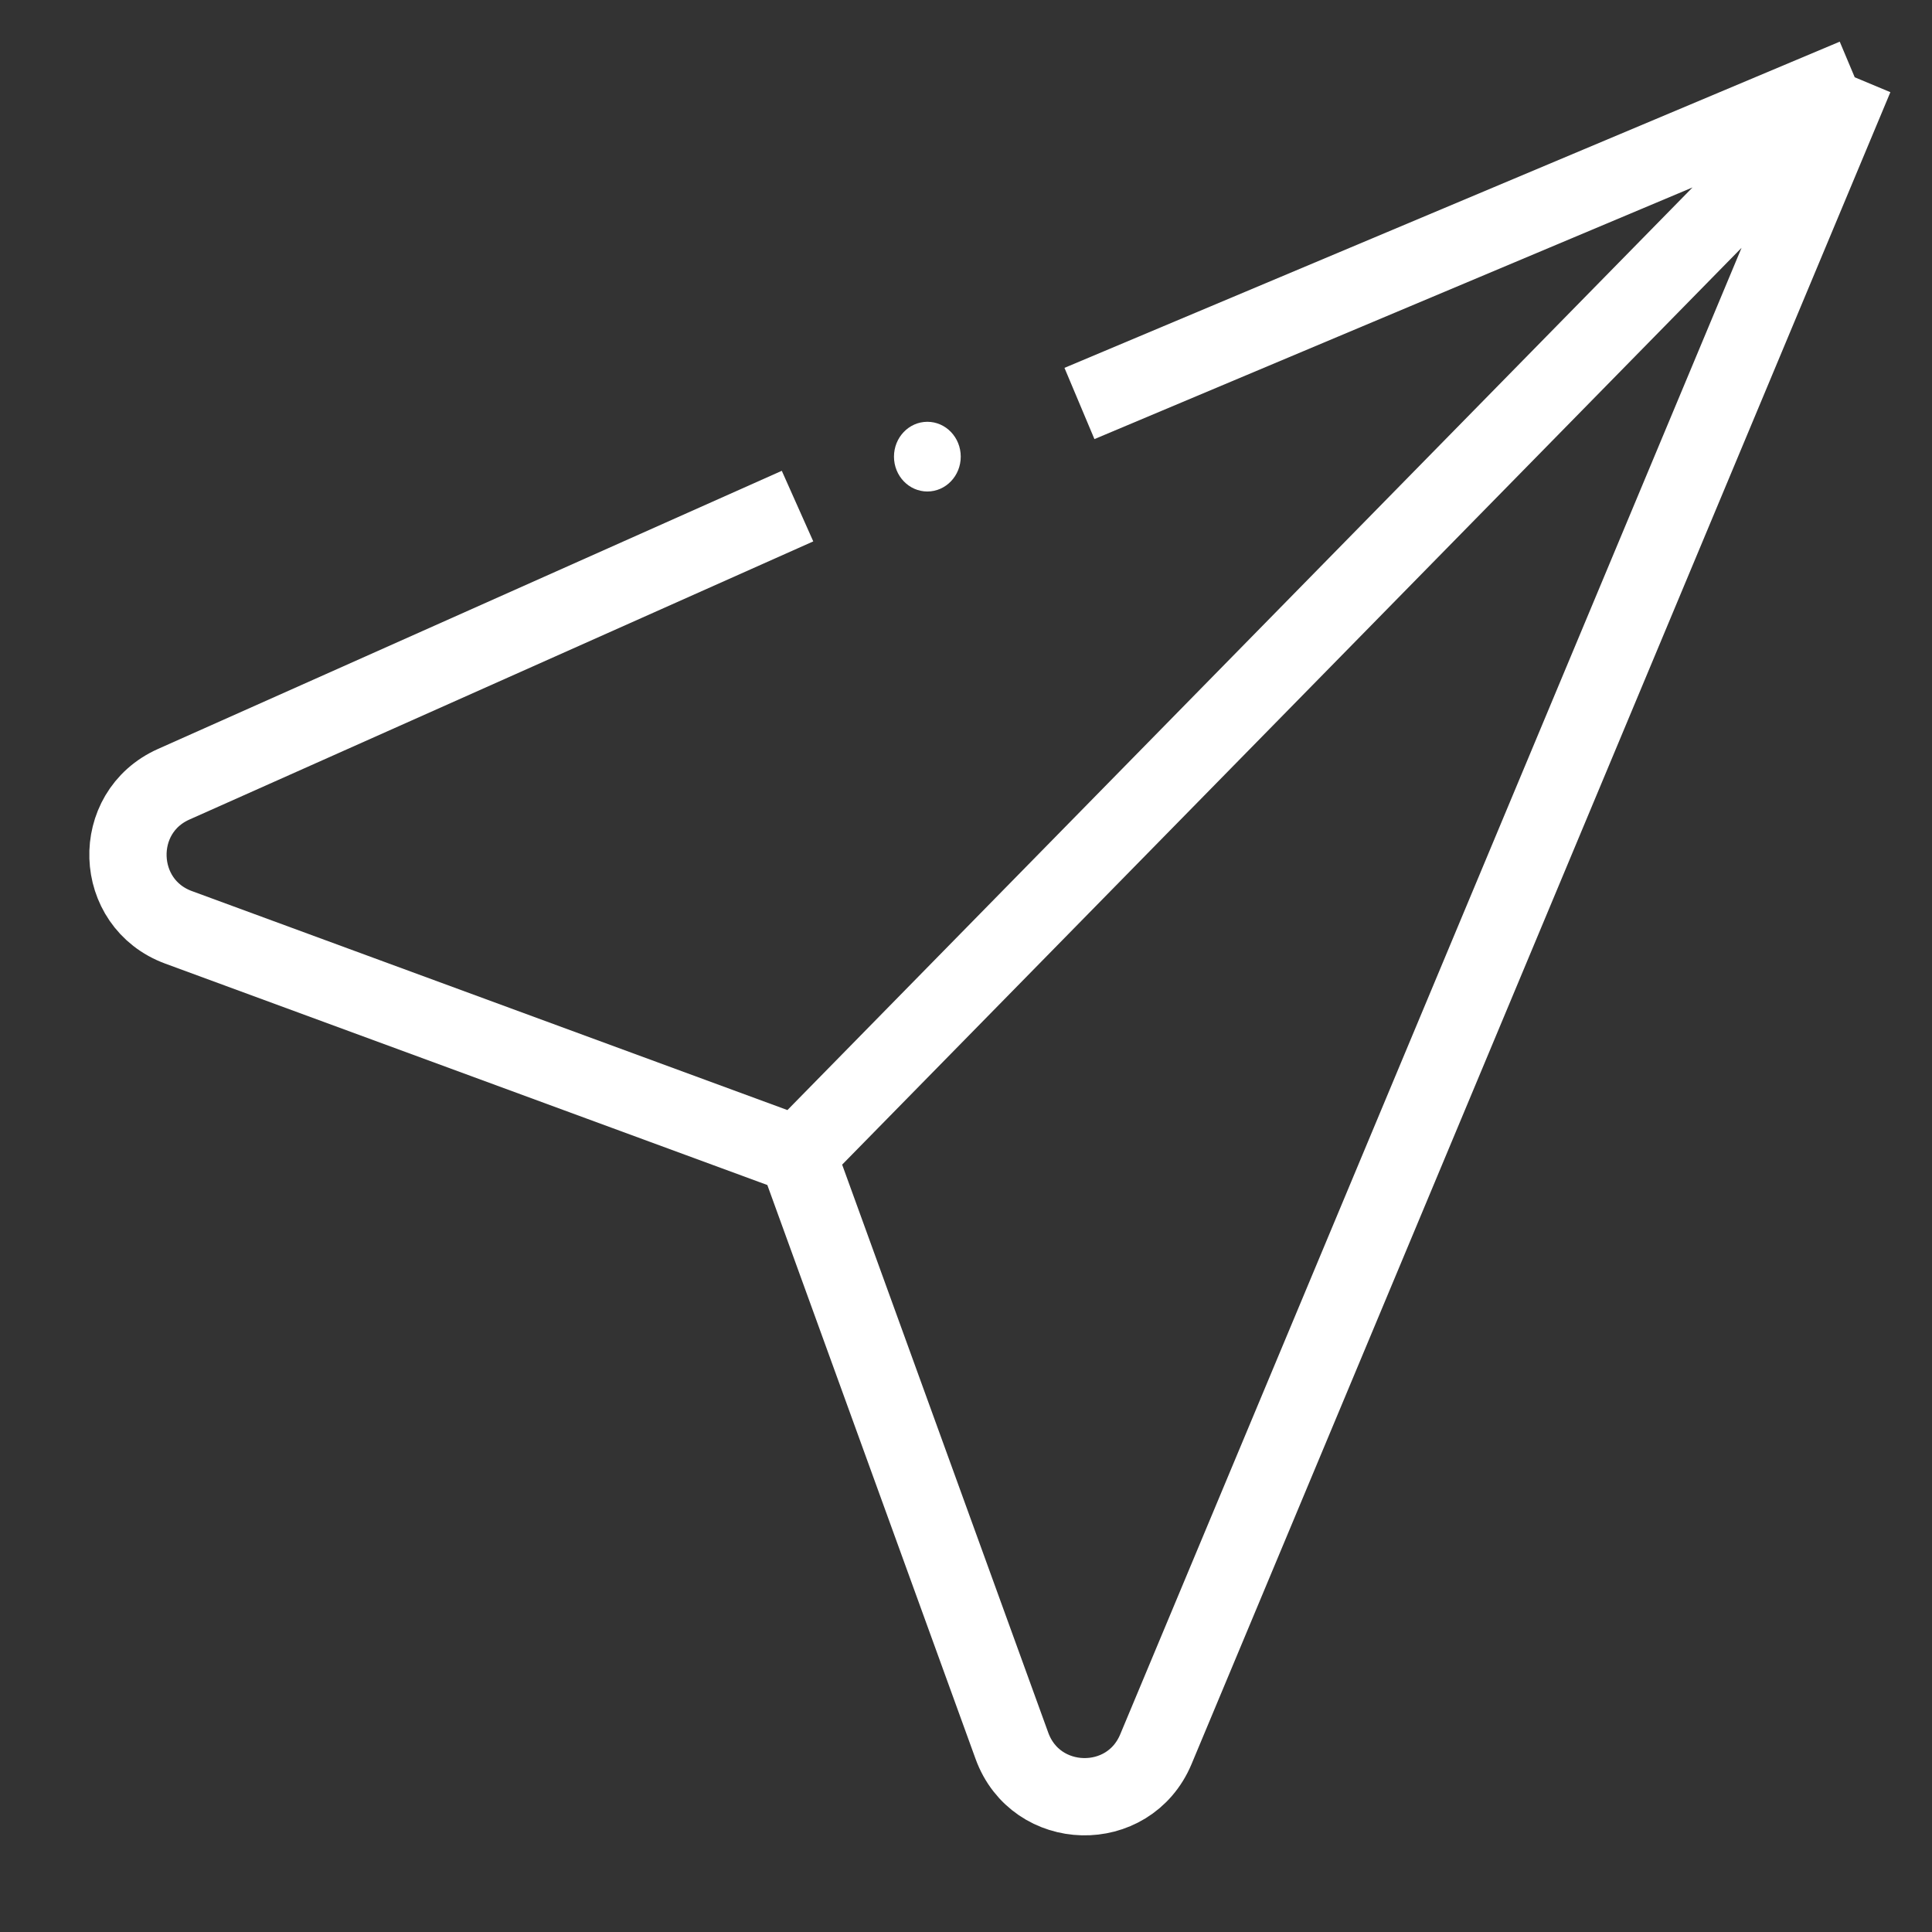 <svg width="25" height="25" viewBox="0 0 25 25" fill="none" xmlns="http://www.w3.org/2000/svg">
<rect x="0" y="0" width="25" height="25" fill="#333333" stroke="none"/>
<g id="Telegram">
<path id="Vector 64" d="M13.968 5.221L24 1M24 1L14.957 22.635C14.605 23.476 13.405 23.447 13.094 22.59L10.32 14.945M24 1L10.32 14.945M10.32 14.945L2.311 12C1.468 11.69 1.429 10.513 2.248 10.148L10.32 6.549" stroke="white"/>
<ellipse id="Ellipse 11" cx="12" cy="5.909" rx="0.432" ry="0.451" fill="white"/>
</g>
</svg>
